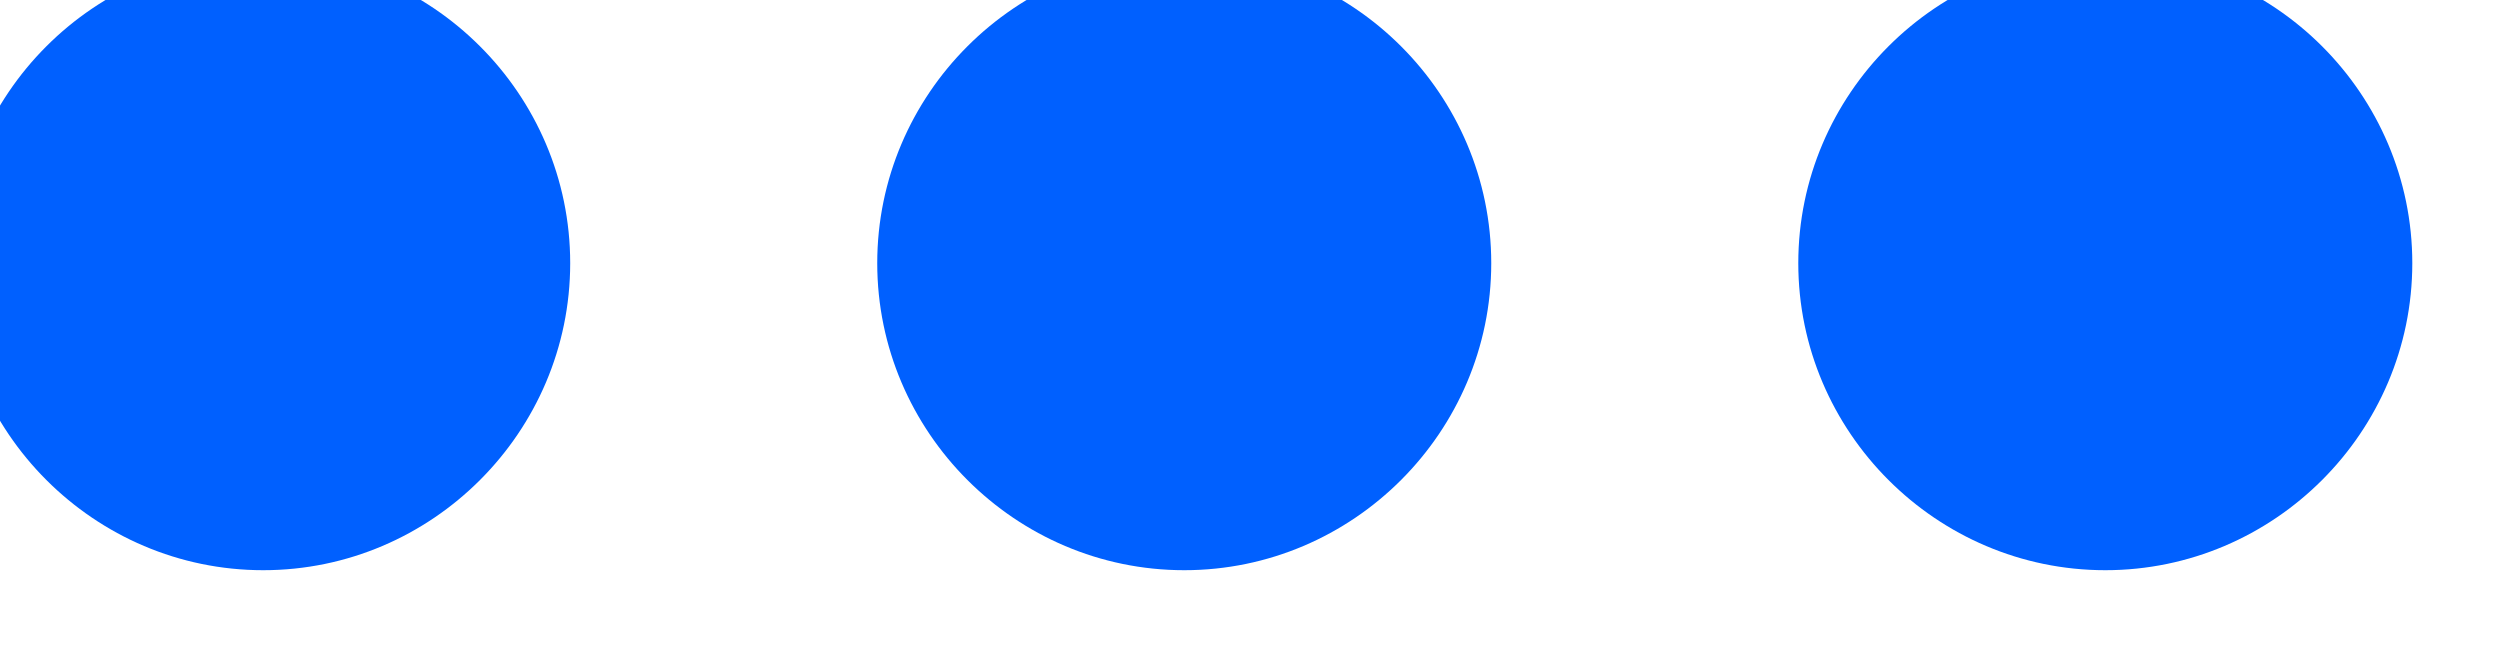 <svg width="38" height="10" viewBox="0 0 38 10" fill="none" xmlns="http://www.w3.org/2000/svg" xmlns:xlink="http://www.w3.org/1999/xlink">
<path d="M18.001,-0.667C15.434,-0.667 13.334,1.433 13.334,4C13.334,6.567 15.434,8.667 18.001,8.667C20.567,8.667 22.667,6.567 22.667,4C22.667,1.433 20.567,-0.667 18.001,-0.667ZM32.001,-0.667C29.434,-0.667 27.334,1.433 27.334,4C27.334,6.567 29.434,8.667 32.001,8.667C34.567,8.667 36.667,6.567 36.667,4C36.667,1.433 34.567,-0.667 32.001,-0.667ZM4.001,-0.667C1.434,-0.667 -0.666,1.433 -0.666,4C-0.666,6.567 1.434,8.667 4.001,8.667C6.567,8.667 8.667,6.567 8.667,4C8.667,1.433 6.567,-0.667 4.001,-0.667Z" fill="#0060FF"/>
</svg>
